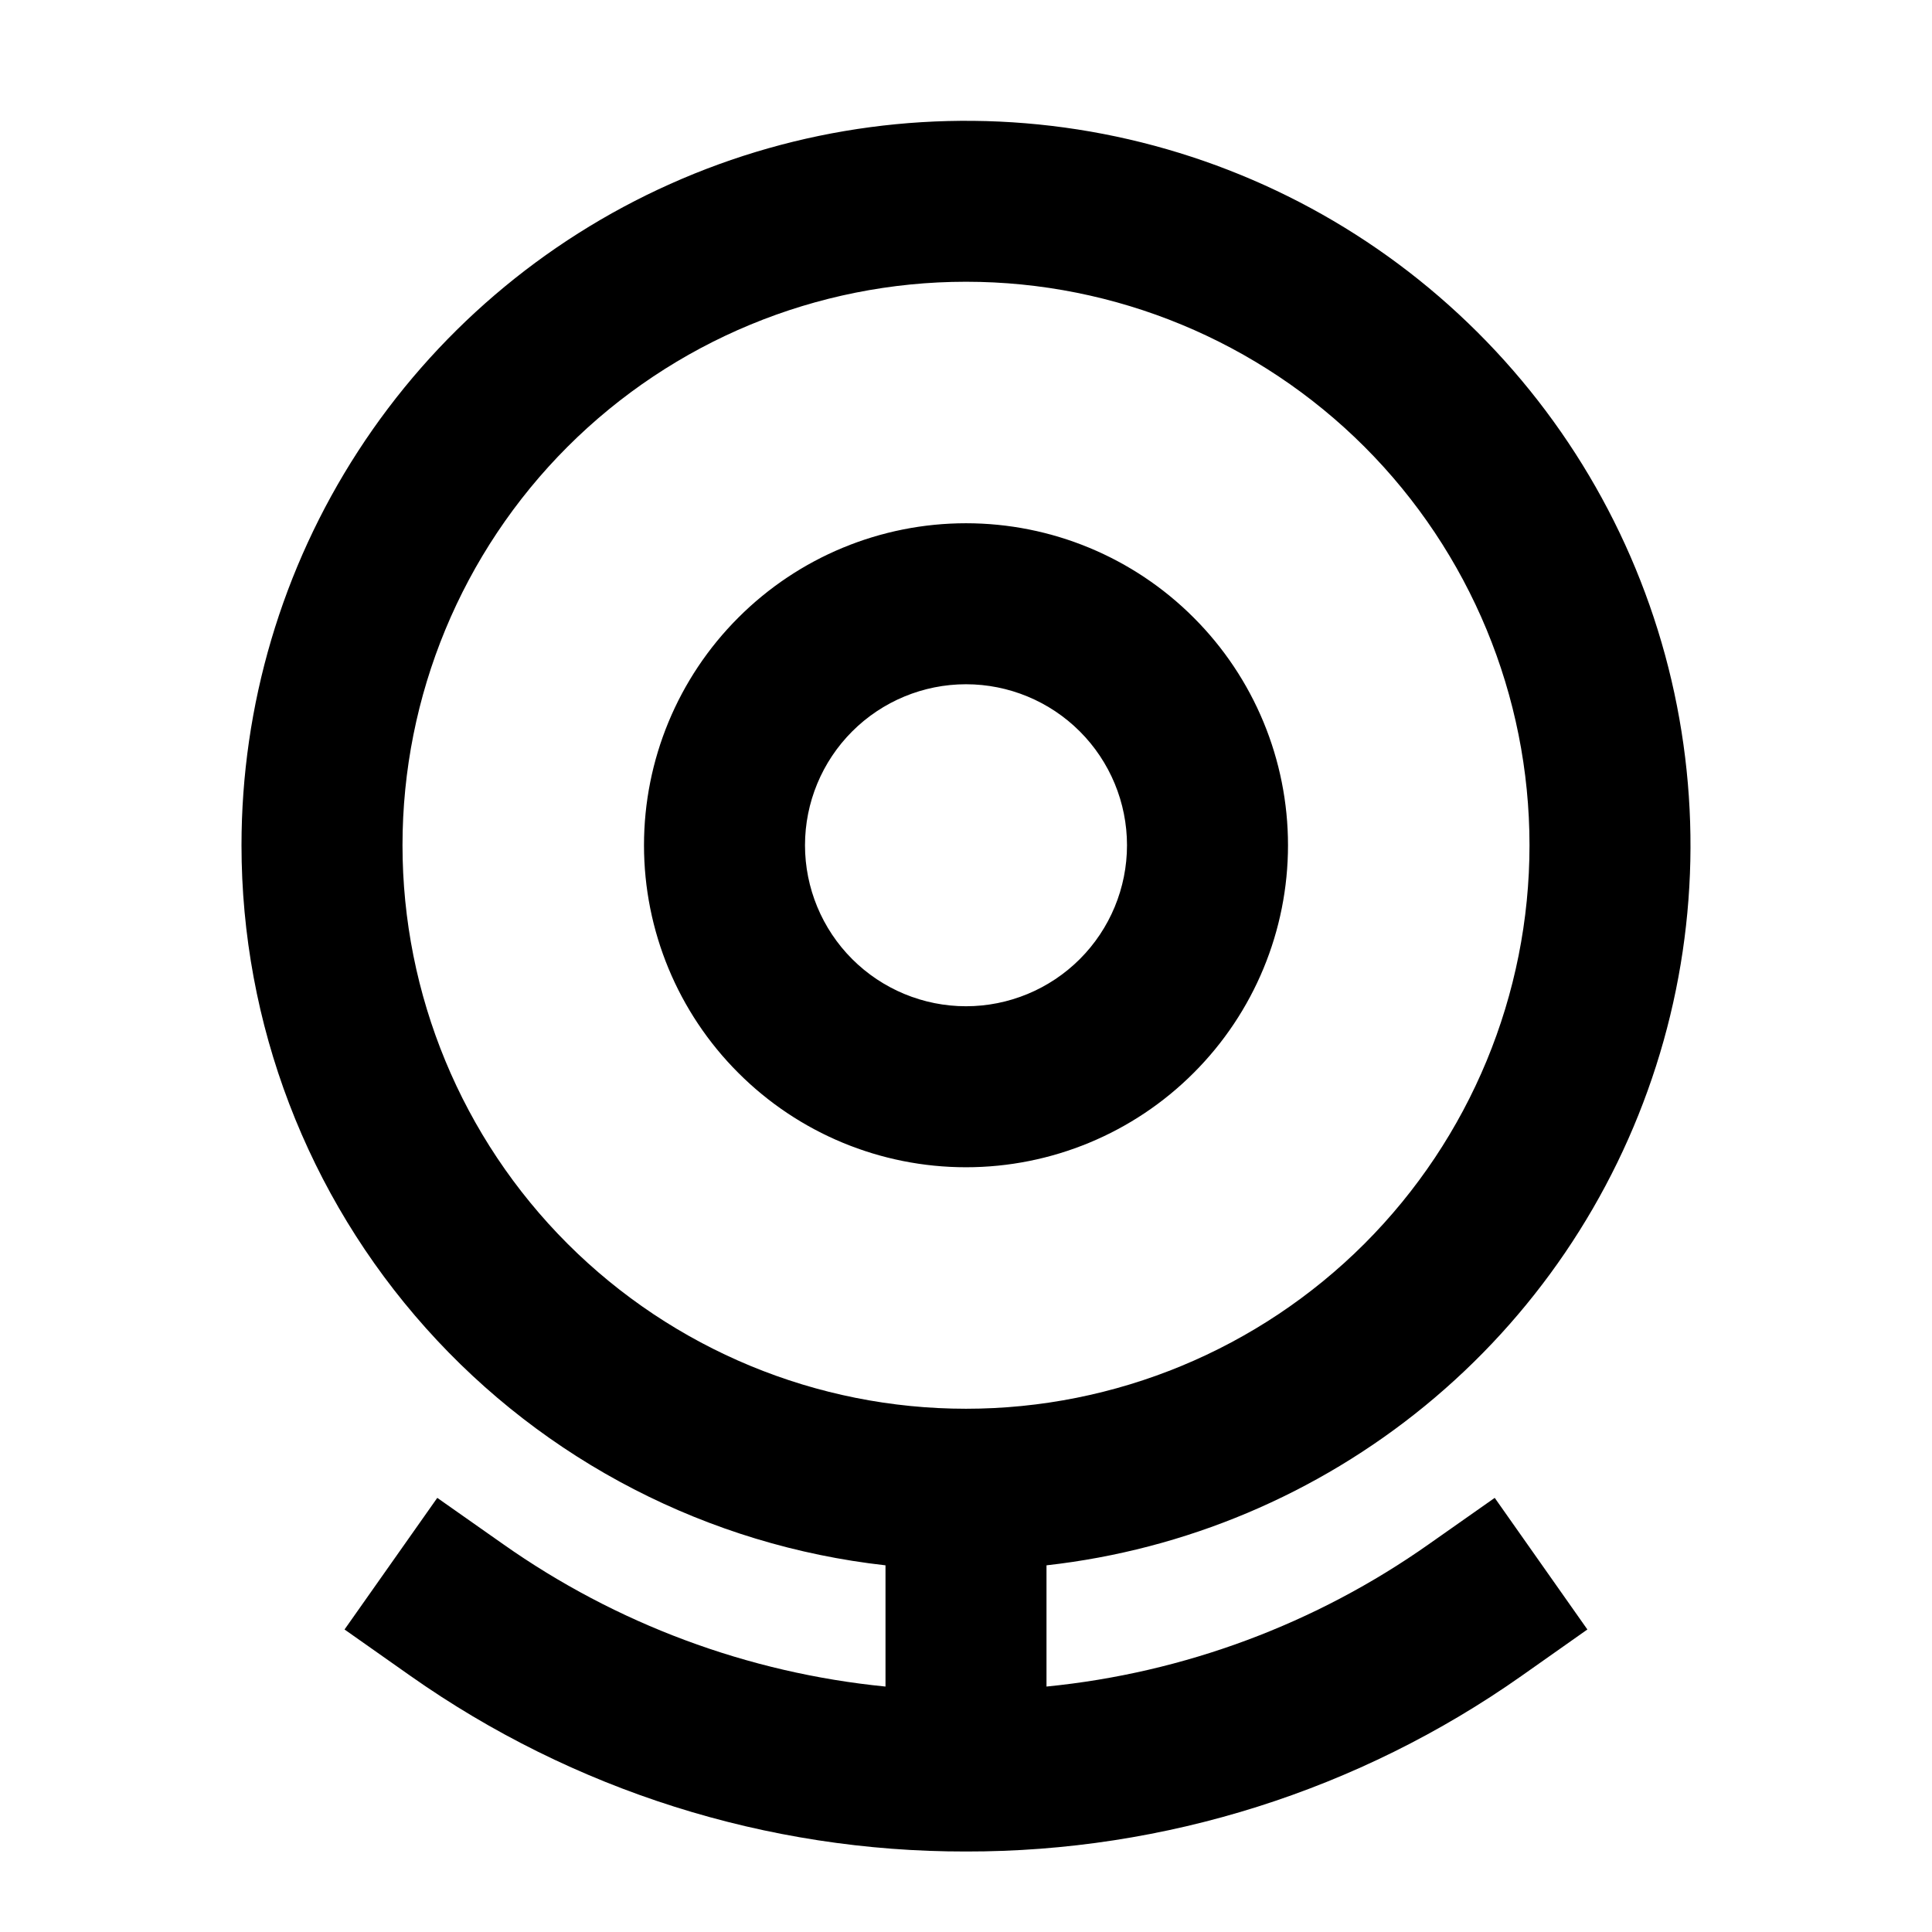 <svg width="24" height="24" viewBox="0 0 24 24" fill="none" xmlns="http://www.w3.org/2000/svg">
<path d="M12 3.5C10.143 3.5 8.363 4.238 7.05 5.55C5.737 6.863 5 8.643 5 10.5C5 12.357 5.737 14.137 7.05 15.45C8.363 16.762 10.143 17.5 12 17.5C13.857 17.5 15.637 16.762 16.95 15.45C18.262 14.137 19 12.357 19 10.5C19 8.643 18.262 6.863 16.95 5.55C15.637 4.238 13.857 3.5 12 3.5ZM3 10.5C3 8.763 3.503 7.062 4.448 5.605C5.393 4.147 6.74 2.994 8.326 2.285C9.912 1.575 11.67 1.341 13.386 1.608C15.103 1.876 16.705 2.634 18 3.793C19.295 4.951 20.227 6.459 20.684 8.136C21.14 9.812 21.102 11.585 20.573 13.239C20.044 14.895 19.048 16.361 17.704 17.462C16.36 18.563 14.727 19.252 13 19.445V20.951C14.71 20.782 16.346 20.172 17.75 19.182L18.568 18.607L19.719 20.242L18.902 20.818C16.882 22.241 14.471 23.004 12 23C9.529 23.004 7.118 22.241 5.098 20.818L4.28 20.242L5.432 18.607L6.25 19.182C7.654 20.172 9.29 20.782 11 20.951V19.445C8.8 19.199 6.767 18.151 5.292 16.5C3.816 14.85 3 12.714 3 10.5ZM12 8.5C11.47 8.5 10.961 8.711 10.586 9.086C10.211 9.461 10 9.97 10 10.5C10 11.03 10.211 11.539 10.586 11.914C10.961 12.289 11.47 12.5 12 12.5C12.53 12.5 13.039 12.289 13.414 11.914C13.789 11.539 14 11.03 14 10.5C14 9.97 13.789 9.461 13.414 9.086C13.039 8.711 12.53 8.5 12 8.5ZM8 10.5C8 9.439 8.421 8.422 9.172 7.672C9.922 6.921 10.939 6.5 12 6.5C13.061 6.5 14.078 6.921 14.828 7.672C15.579 8.422 16 9.439 16 10.5C16 11.561 15.579 12.578 14.828 13.328C14.078 14.079 13.061 14.5 12 14.5C10.939 14.5 9.922 14.079 9.172 13.328C8.421 12.578 8 11.561 8 10.5Z" fill="black"/>
</svg>
